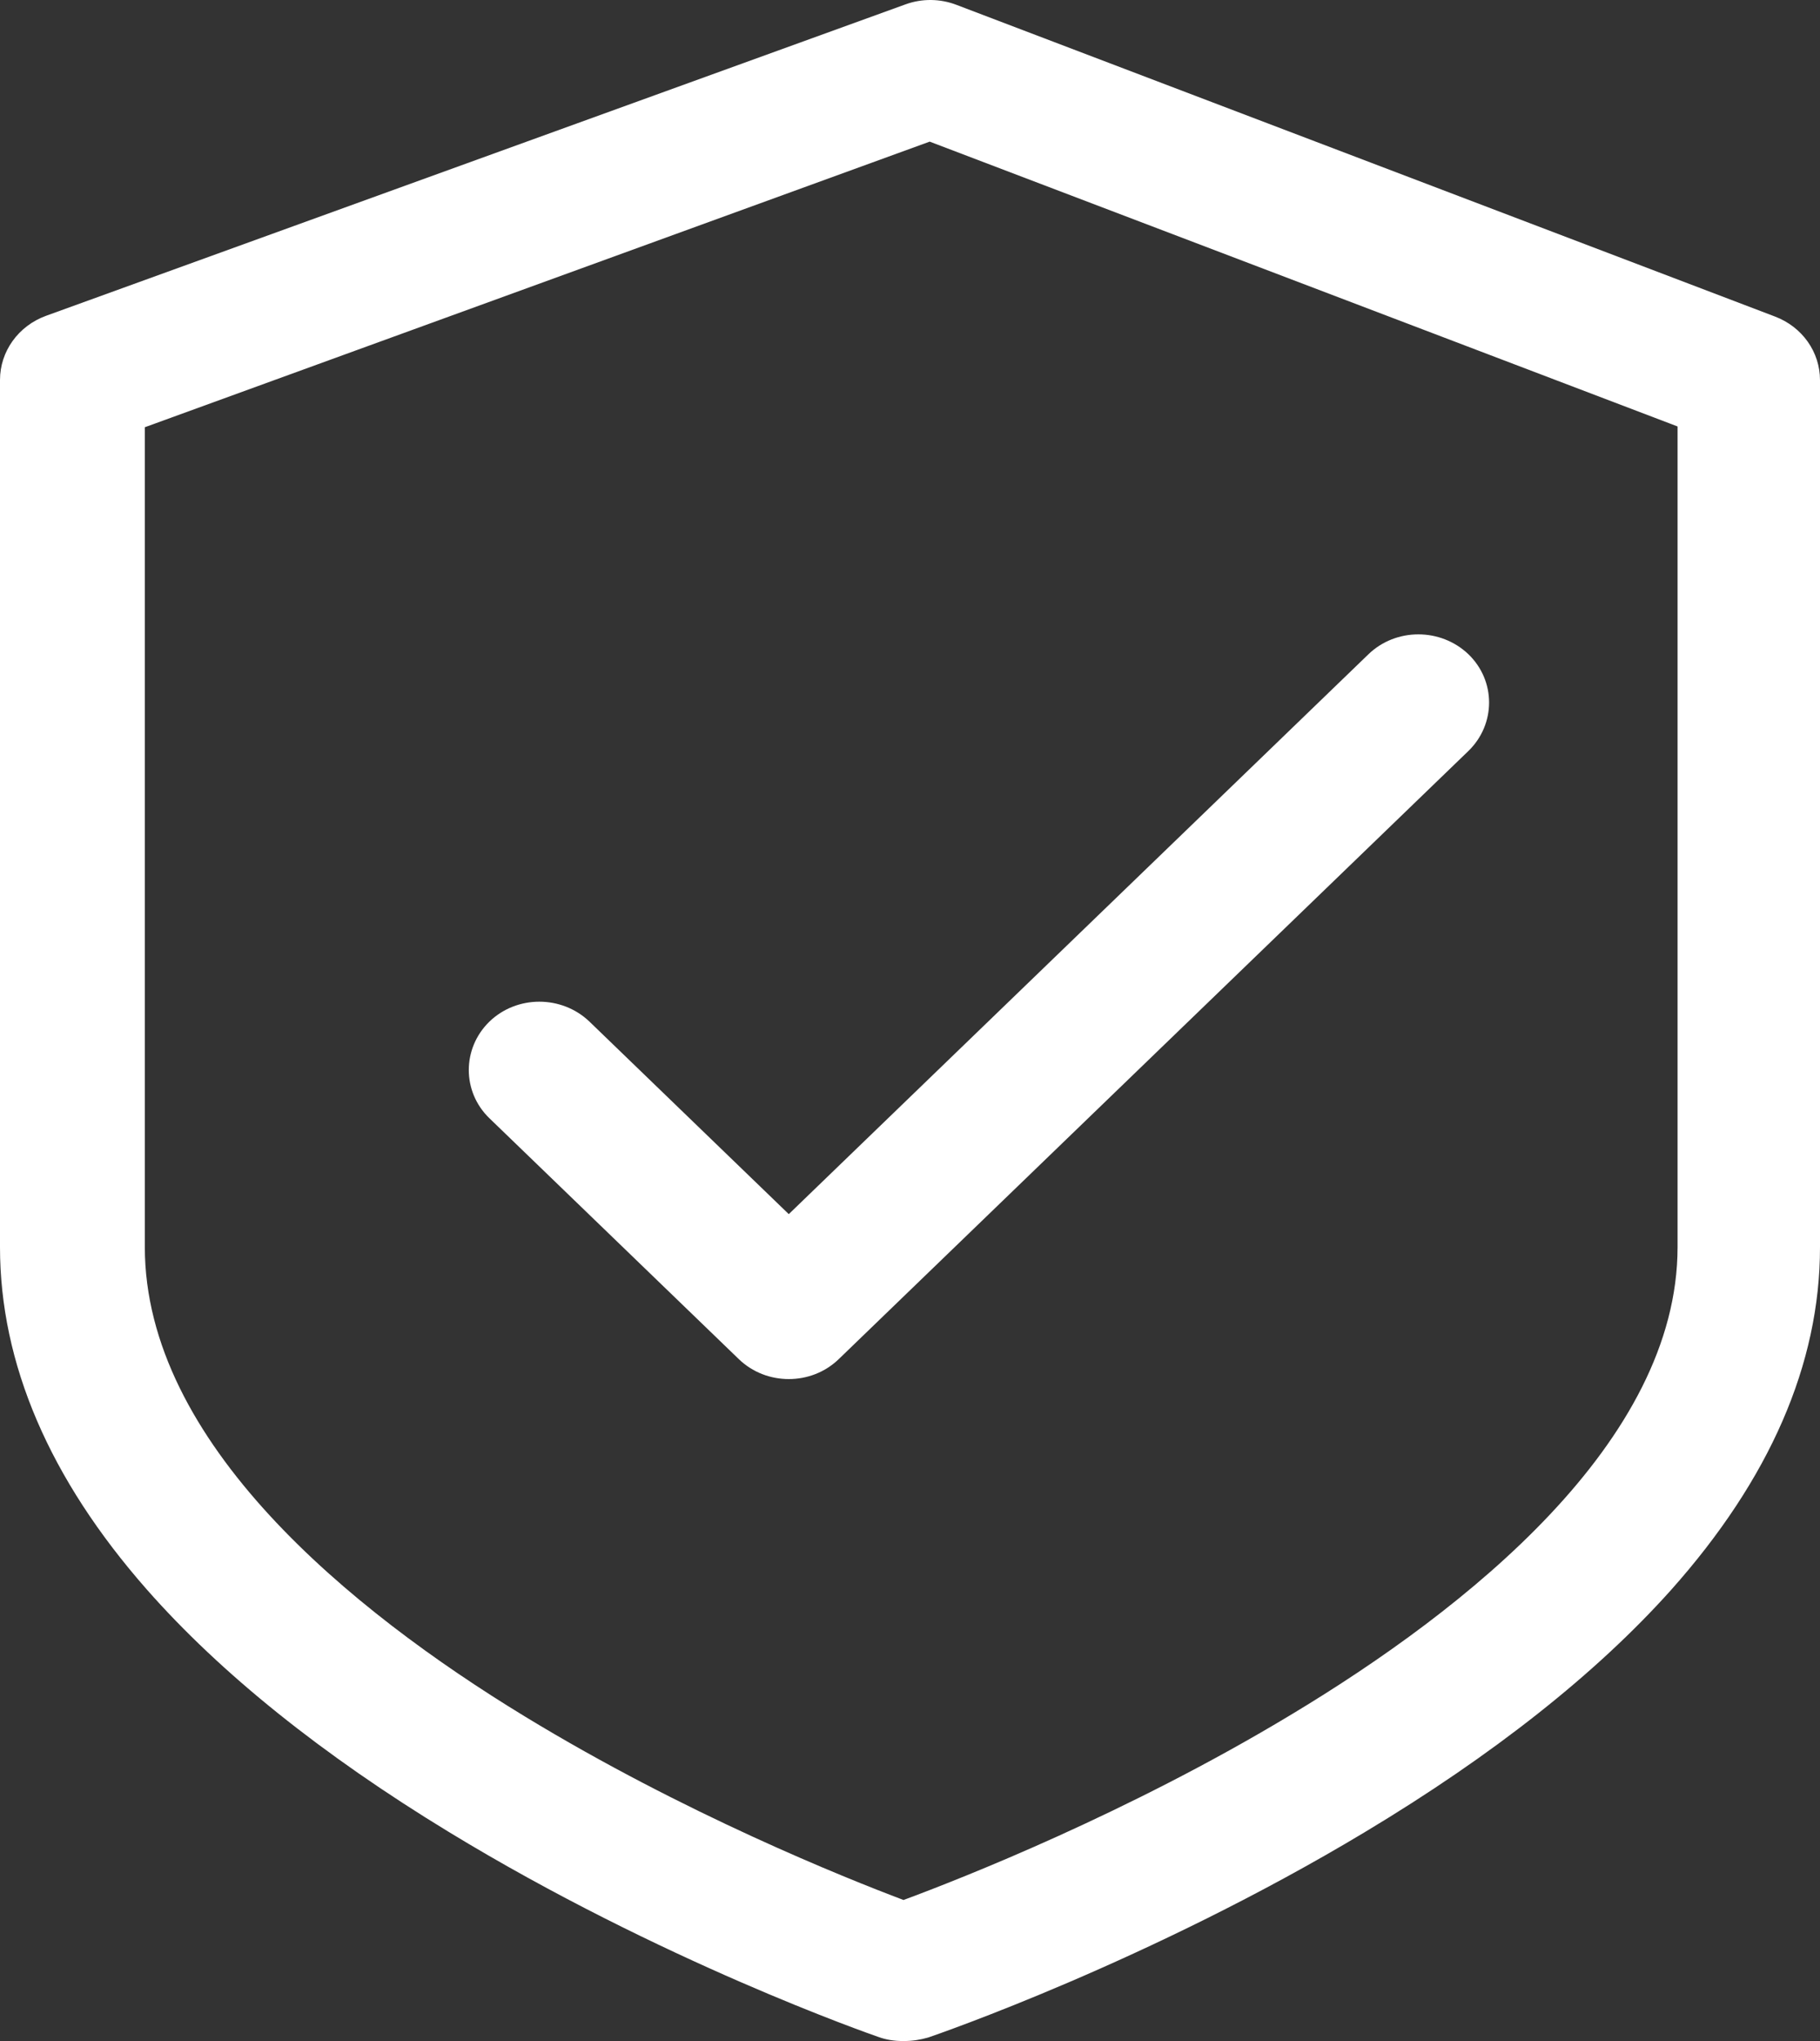 <?xml version="1.0" encoding="UTF-8"?>
<svg width="66px" height="74px" viewBox="0 0 66 74" version="1.1" xmlns="http://www.w3.org/2000/svg" xmlns:xlink="http://www.w3.org/1999/xlink">
    <rect x="0" y="0" width="66" height="74" fill="#333333" stroke="none"/>
    <title>资质认证</title>
    <g id="页面-1" stroke="none" stroke-width="1" fill="none" fill-rule="evenodd">
        <g id="服贸补贴申请首页" transform="translate(-300, -501)" fill="#FFFFFF" fill-rule="nonzero">
            <g id="ic-国际通行资质认证" transform="translate(300, 501)">
                <path d="M28.604,50 C27.949,50 27.294,49.762 26.79,49.275 L17.748,40.544 C16.751,39.581 16.751,38.012 17.748,37.04 C18.745,36.077 20.369,36.077 21.376,37.04 L28.604,44.02 L49.624,23.722 C50.621,22.759 52.245,22.759 53.252,23.722 C54.249,24.685 54.249,26.254 53.252,27.226 L30.418,49.275 C29.915,49.762 29.26,50 28.604,50 Z" id="路径"></path>
                <path d="M32.794,74 L32.727,74 C32.43,74 32.133,73.954 31.855,73.853 C31.539,73.743 23.958,71.099 16.272,66.418 C11.672,63.618 7.992,60.662 5.319,57.624 C1.792,53.612 0,49.436 0,45.213 L0,13.773 C0,12.745 0.661,11.818 1.667,11.451 L32.832,0.16 C33.436,-0.061 34.097,-0.051 34.691,0.178 L64.371,11.478 C65.358,11.854 66,12.763 66,13.782 L66,45.222 C66,49.454 64.179,53.631 60.595,57.651 C57.883,60.68 54.145,63.636 49.478,66.436 C41.678,71.118 33.982,73.761 33.666,73.871 C33.379,73.954 33.091,74 32.794,74 Z M5.252,15.49 L5.252,45.213 C5.252,52.29 12.698,58.376 19.032,62.232 C24.821,65.757 30.647,68.088 32.765,68.887 C34.921,68.088 40.911,65.729 46.805,62.177 C53.206,58.33 60.835,52.263 60.835,45.213 L60.835,15.462 L33.714,5.135 L5.252,15.49 Z" id="形状"></path>
            </g>
        </g>
    </g>
</svg>